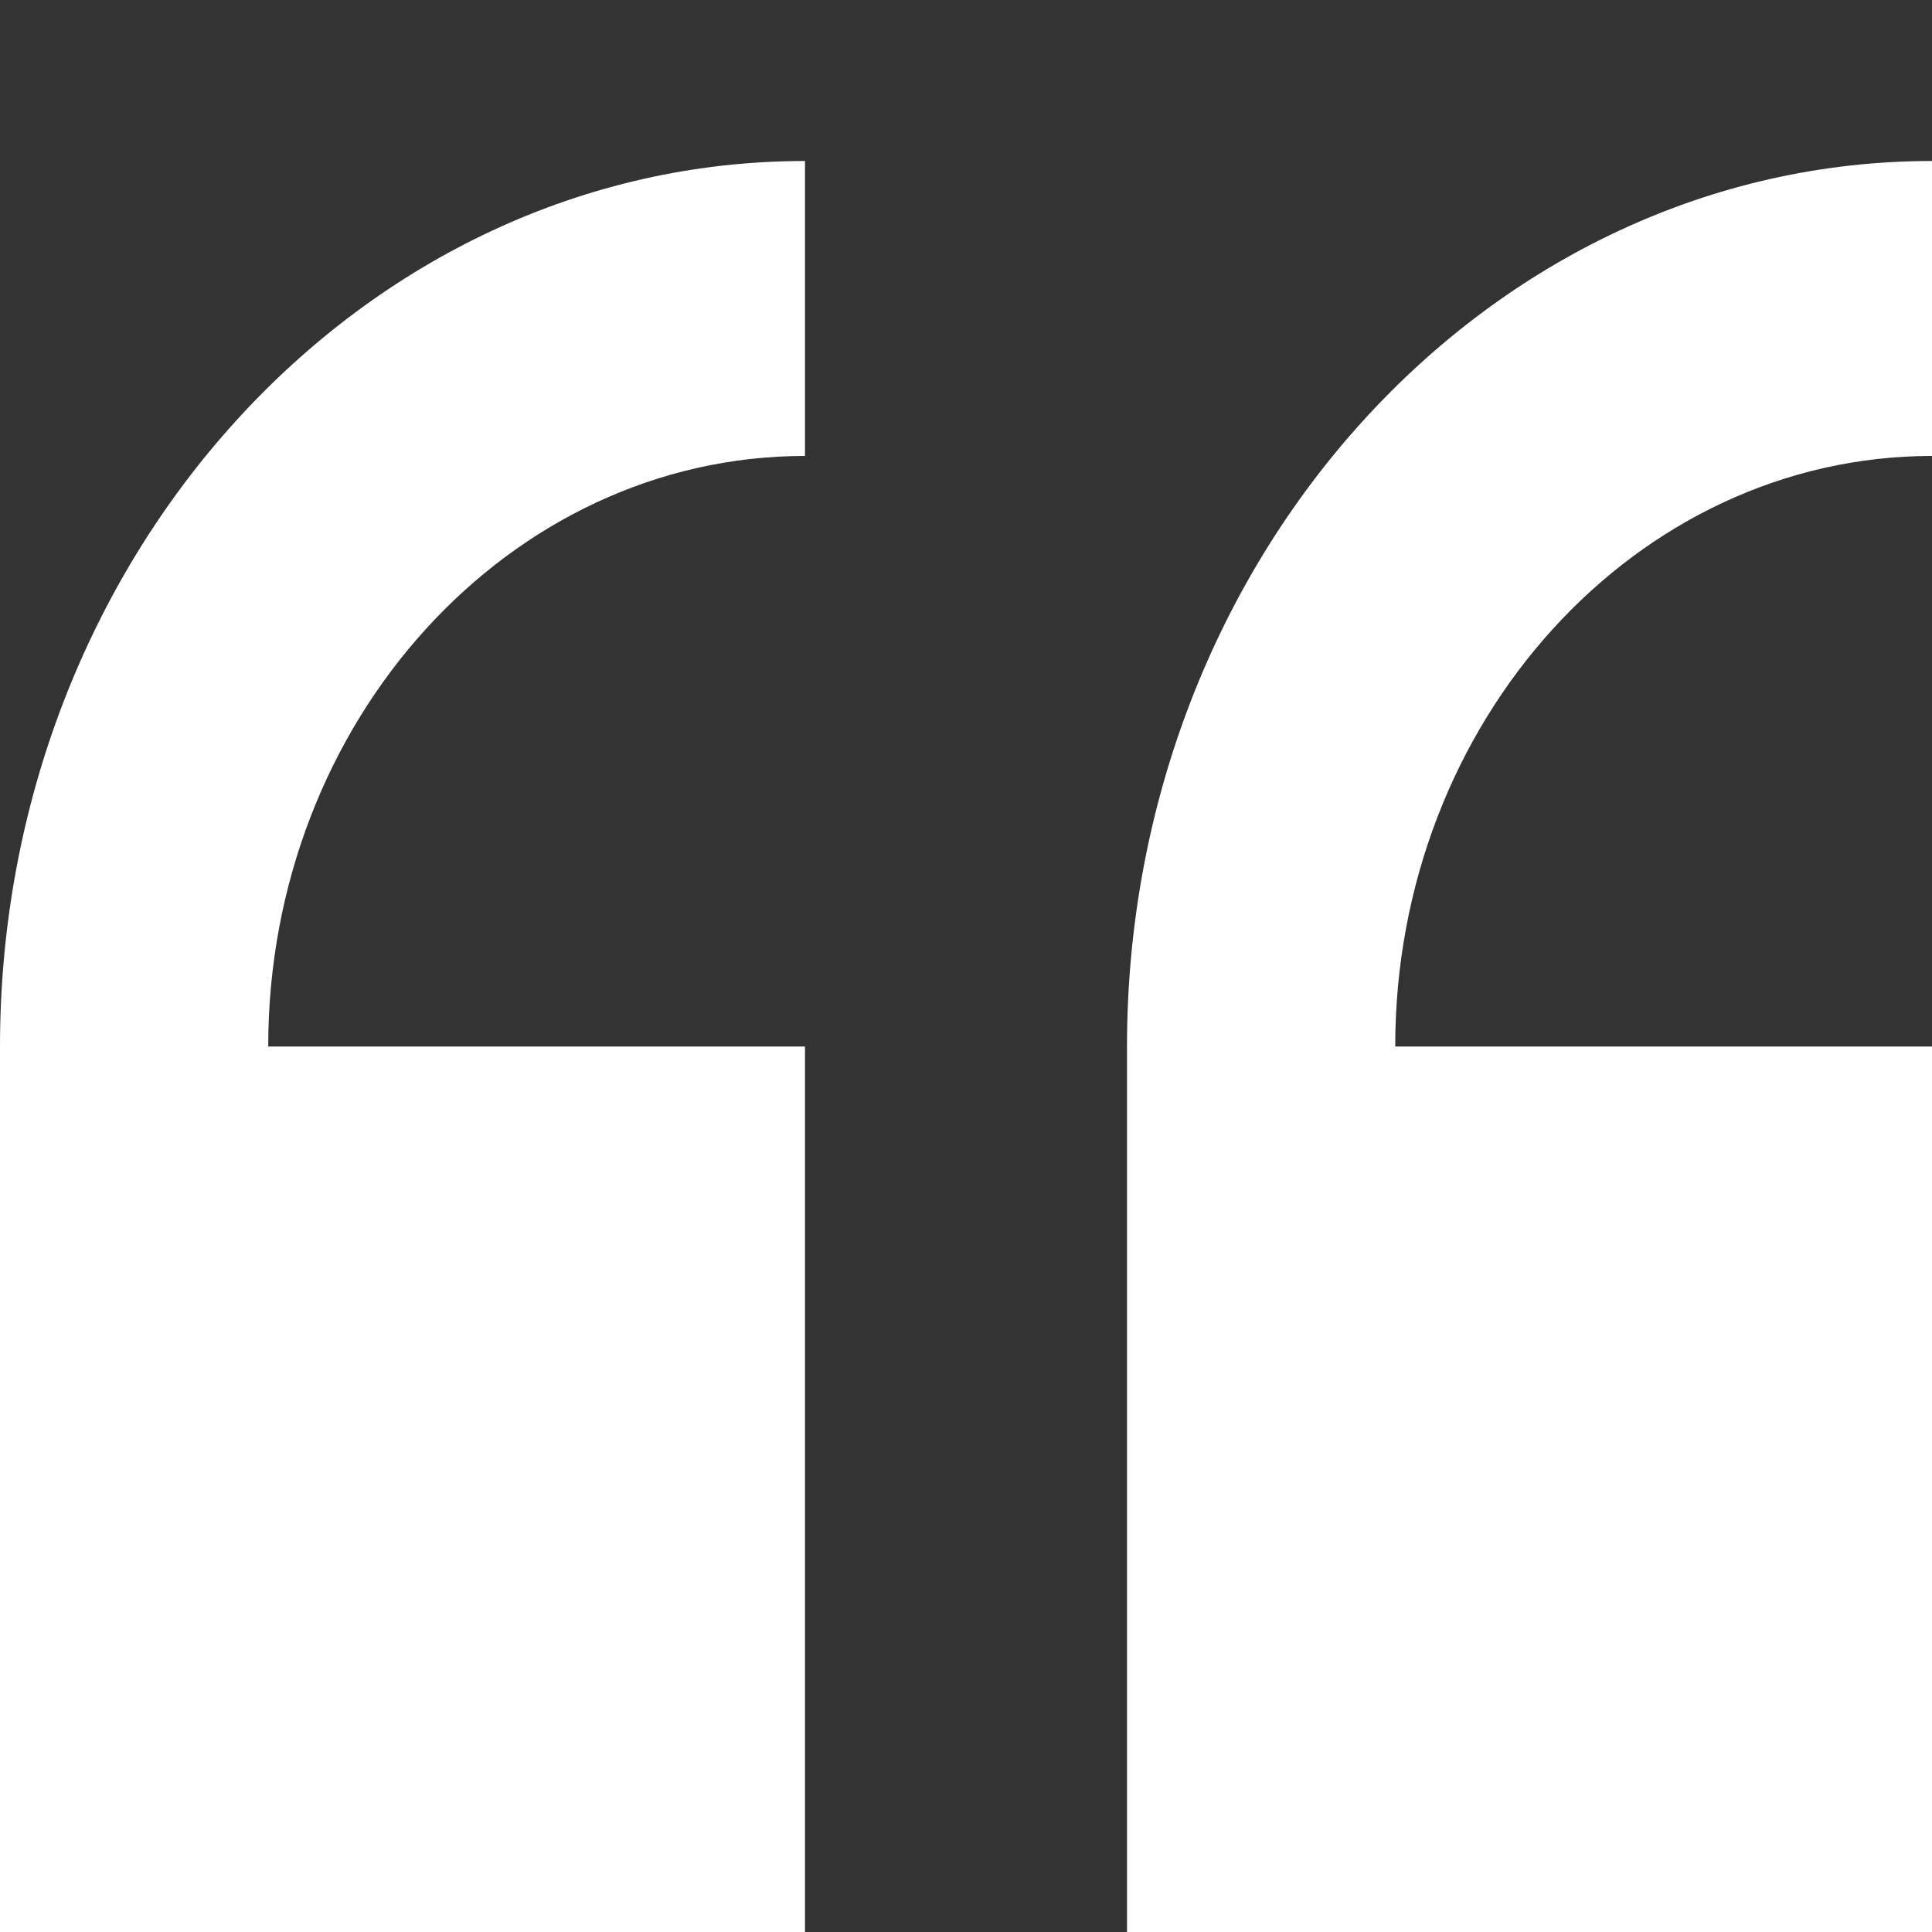 <svg width="12" height="12" viewBox="0 0 12 12" fill="none" xmlns="http://www.w3.org/2000/svg">
<rect x="0" y="0" width="12" height="12" fill="#333333" stroke="none"/>
<path d="M0 6.5V12H5V6.5H1.666C1.666 4.479 3.163 2.832 5 2.832V1C2.244 1 0 3.468 0 6.5Z" fill="white"/>
<path d="M12 2.832V1C9.244 1 7 3.468 7 6.5V12H12V6.5H8.666C8.666 4.479 10.162 2.832 12 2.832Z" fill="white"/>
</svg>
